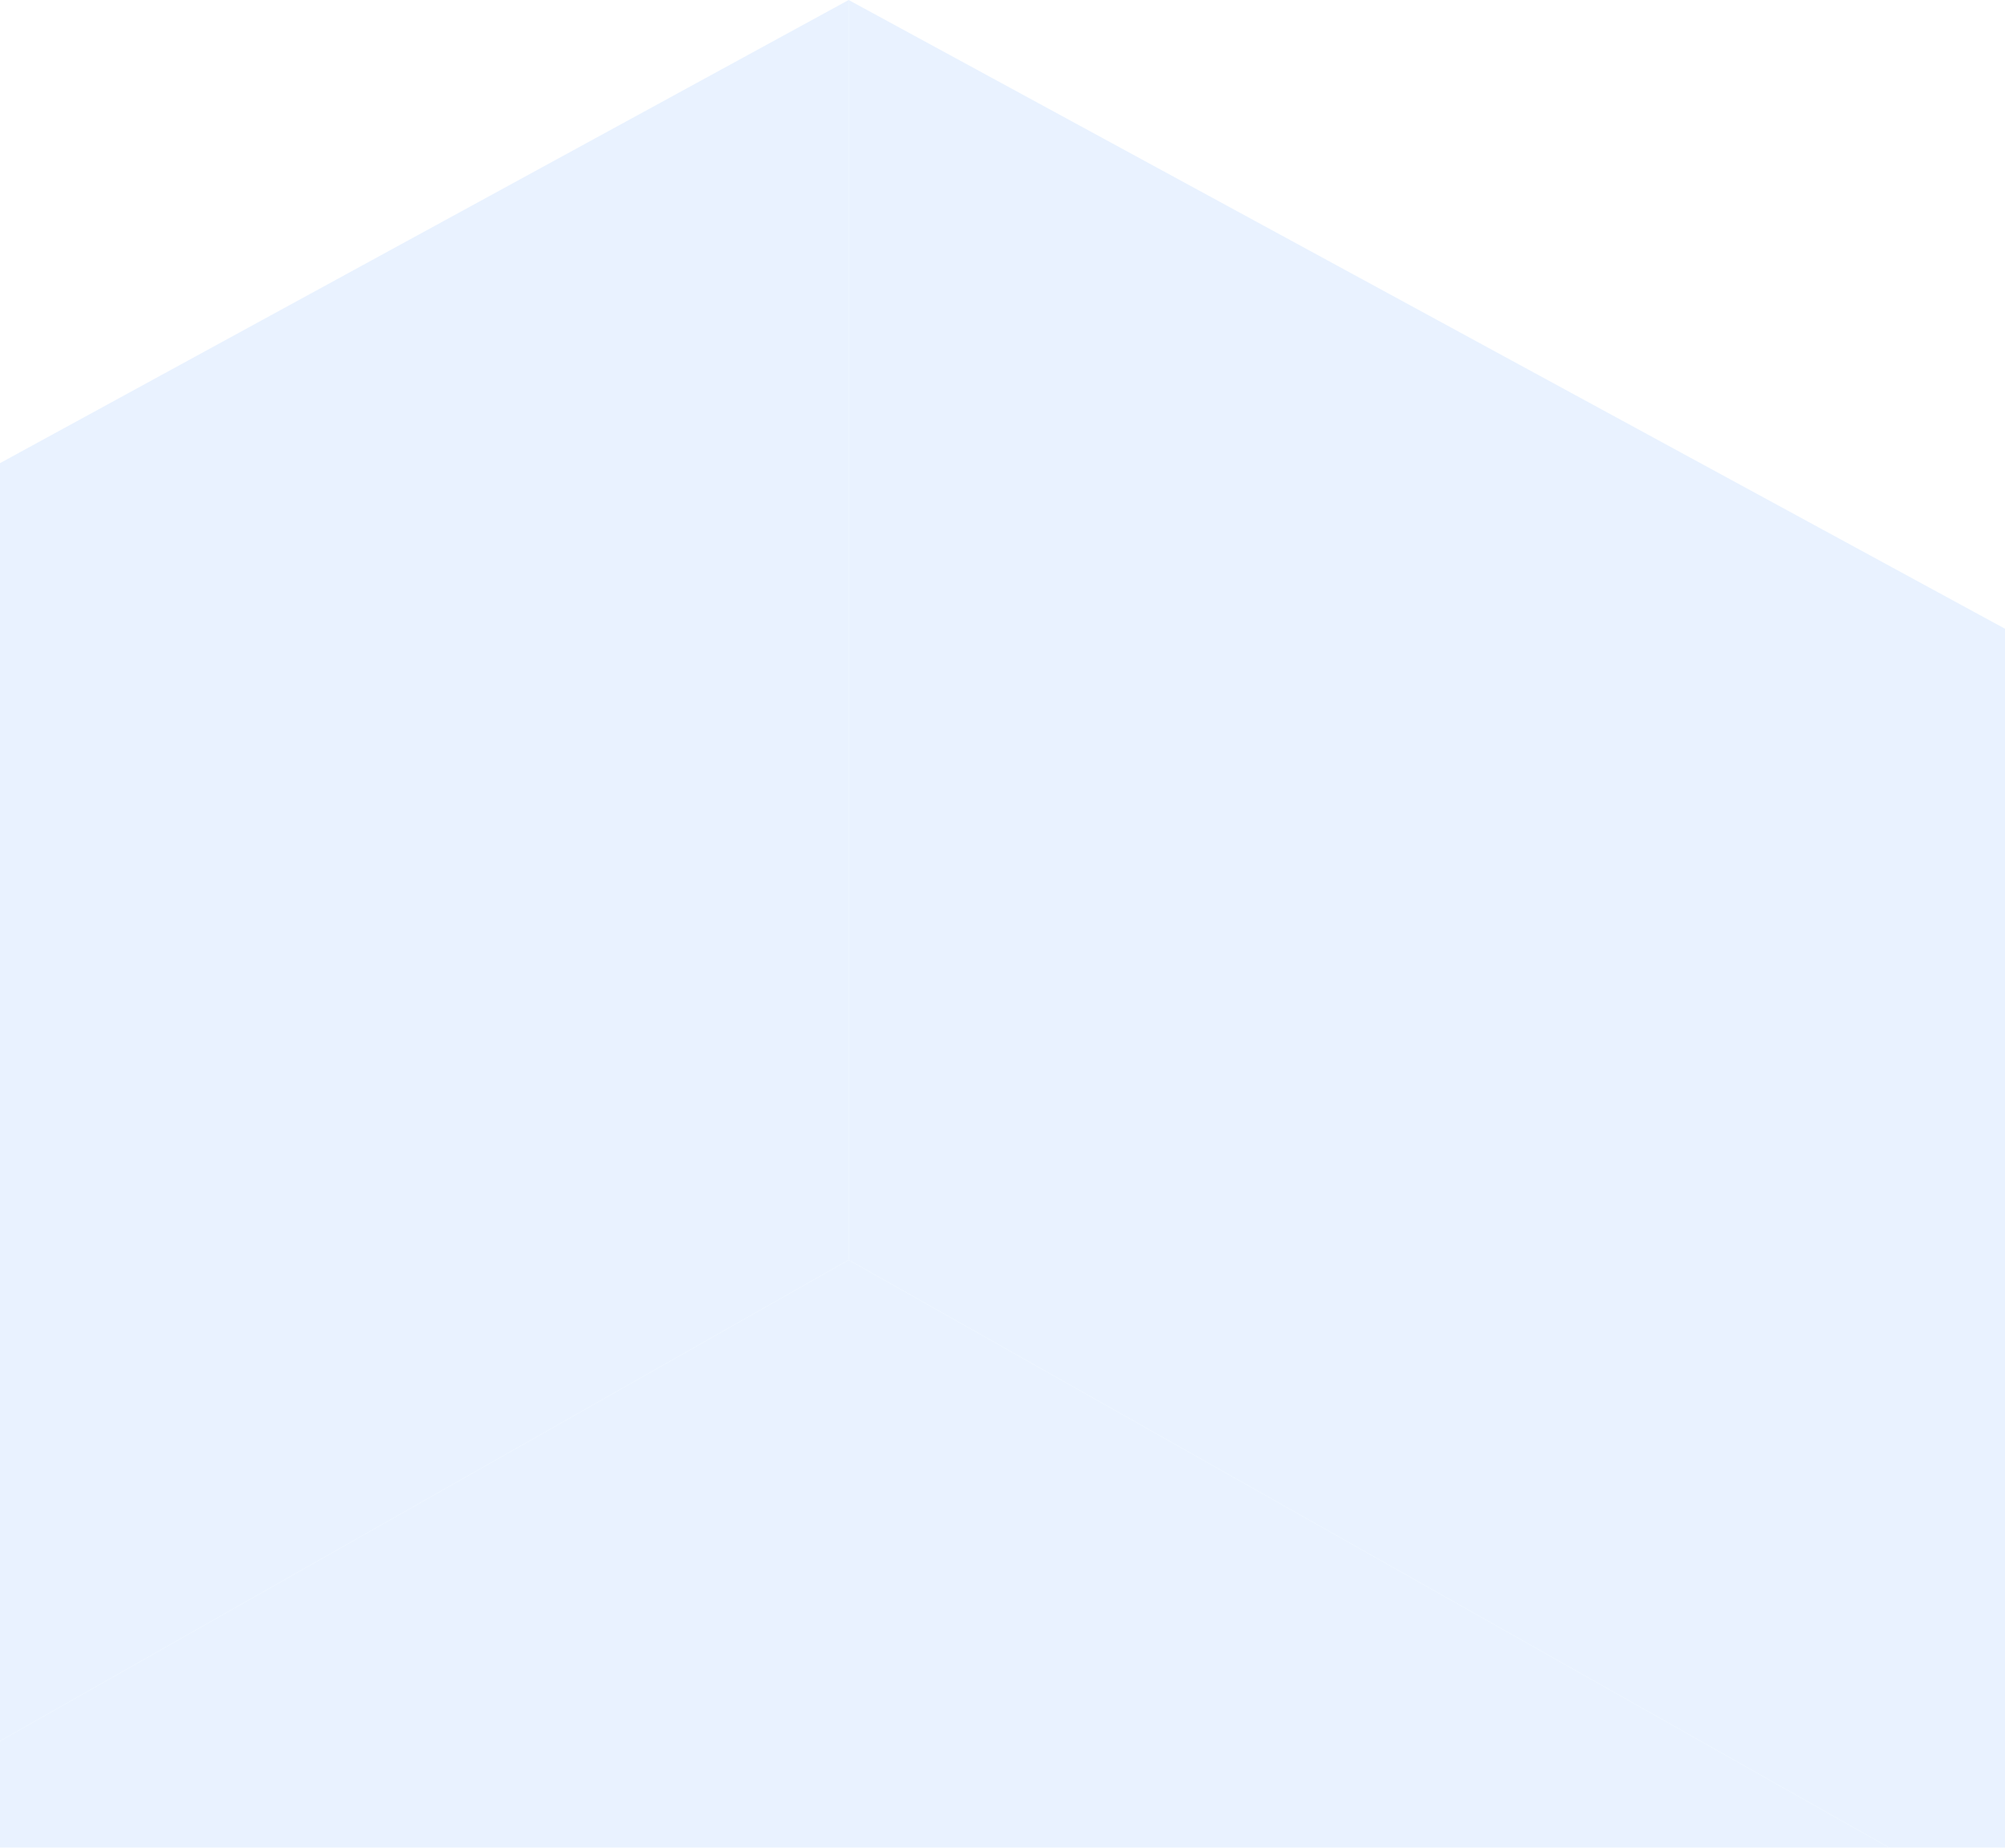<svg width="522" height="481" viewBox="0 0 522 481" fill="none" xmlns="http://www.w3.org/2000/svg">
<g opacity="0.1">
<path fill-rule="evenodd" clip-rule="evenodd" d="M522 498.005L220.947 327.992L-78.999 498.005L217.805 668.438L522 498.005Z" fill="#1B7FFF"/>
<path fill-rule="evenodd" clip-rule="evenodd" d="M220.947 0L-79 163.675L-78.999 498.005L220.947 327.992V0Z" fill="#1B7FFF"/>
<path fill-rule="evenodd" clip-rule="evenodd" d="M220.947 0L522 163.675V498.005L220.947 327.992V0Z" fill="#1B7FFF"/>
</g>
</svg>
